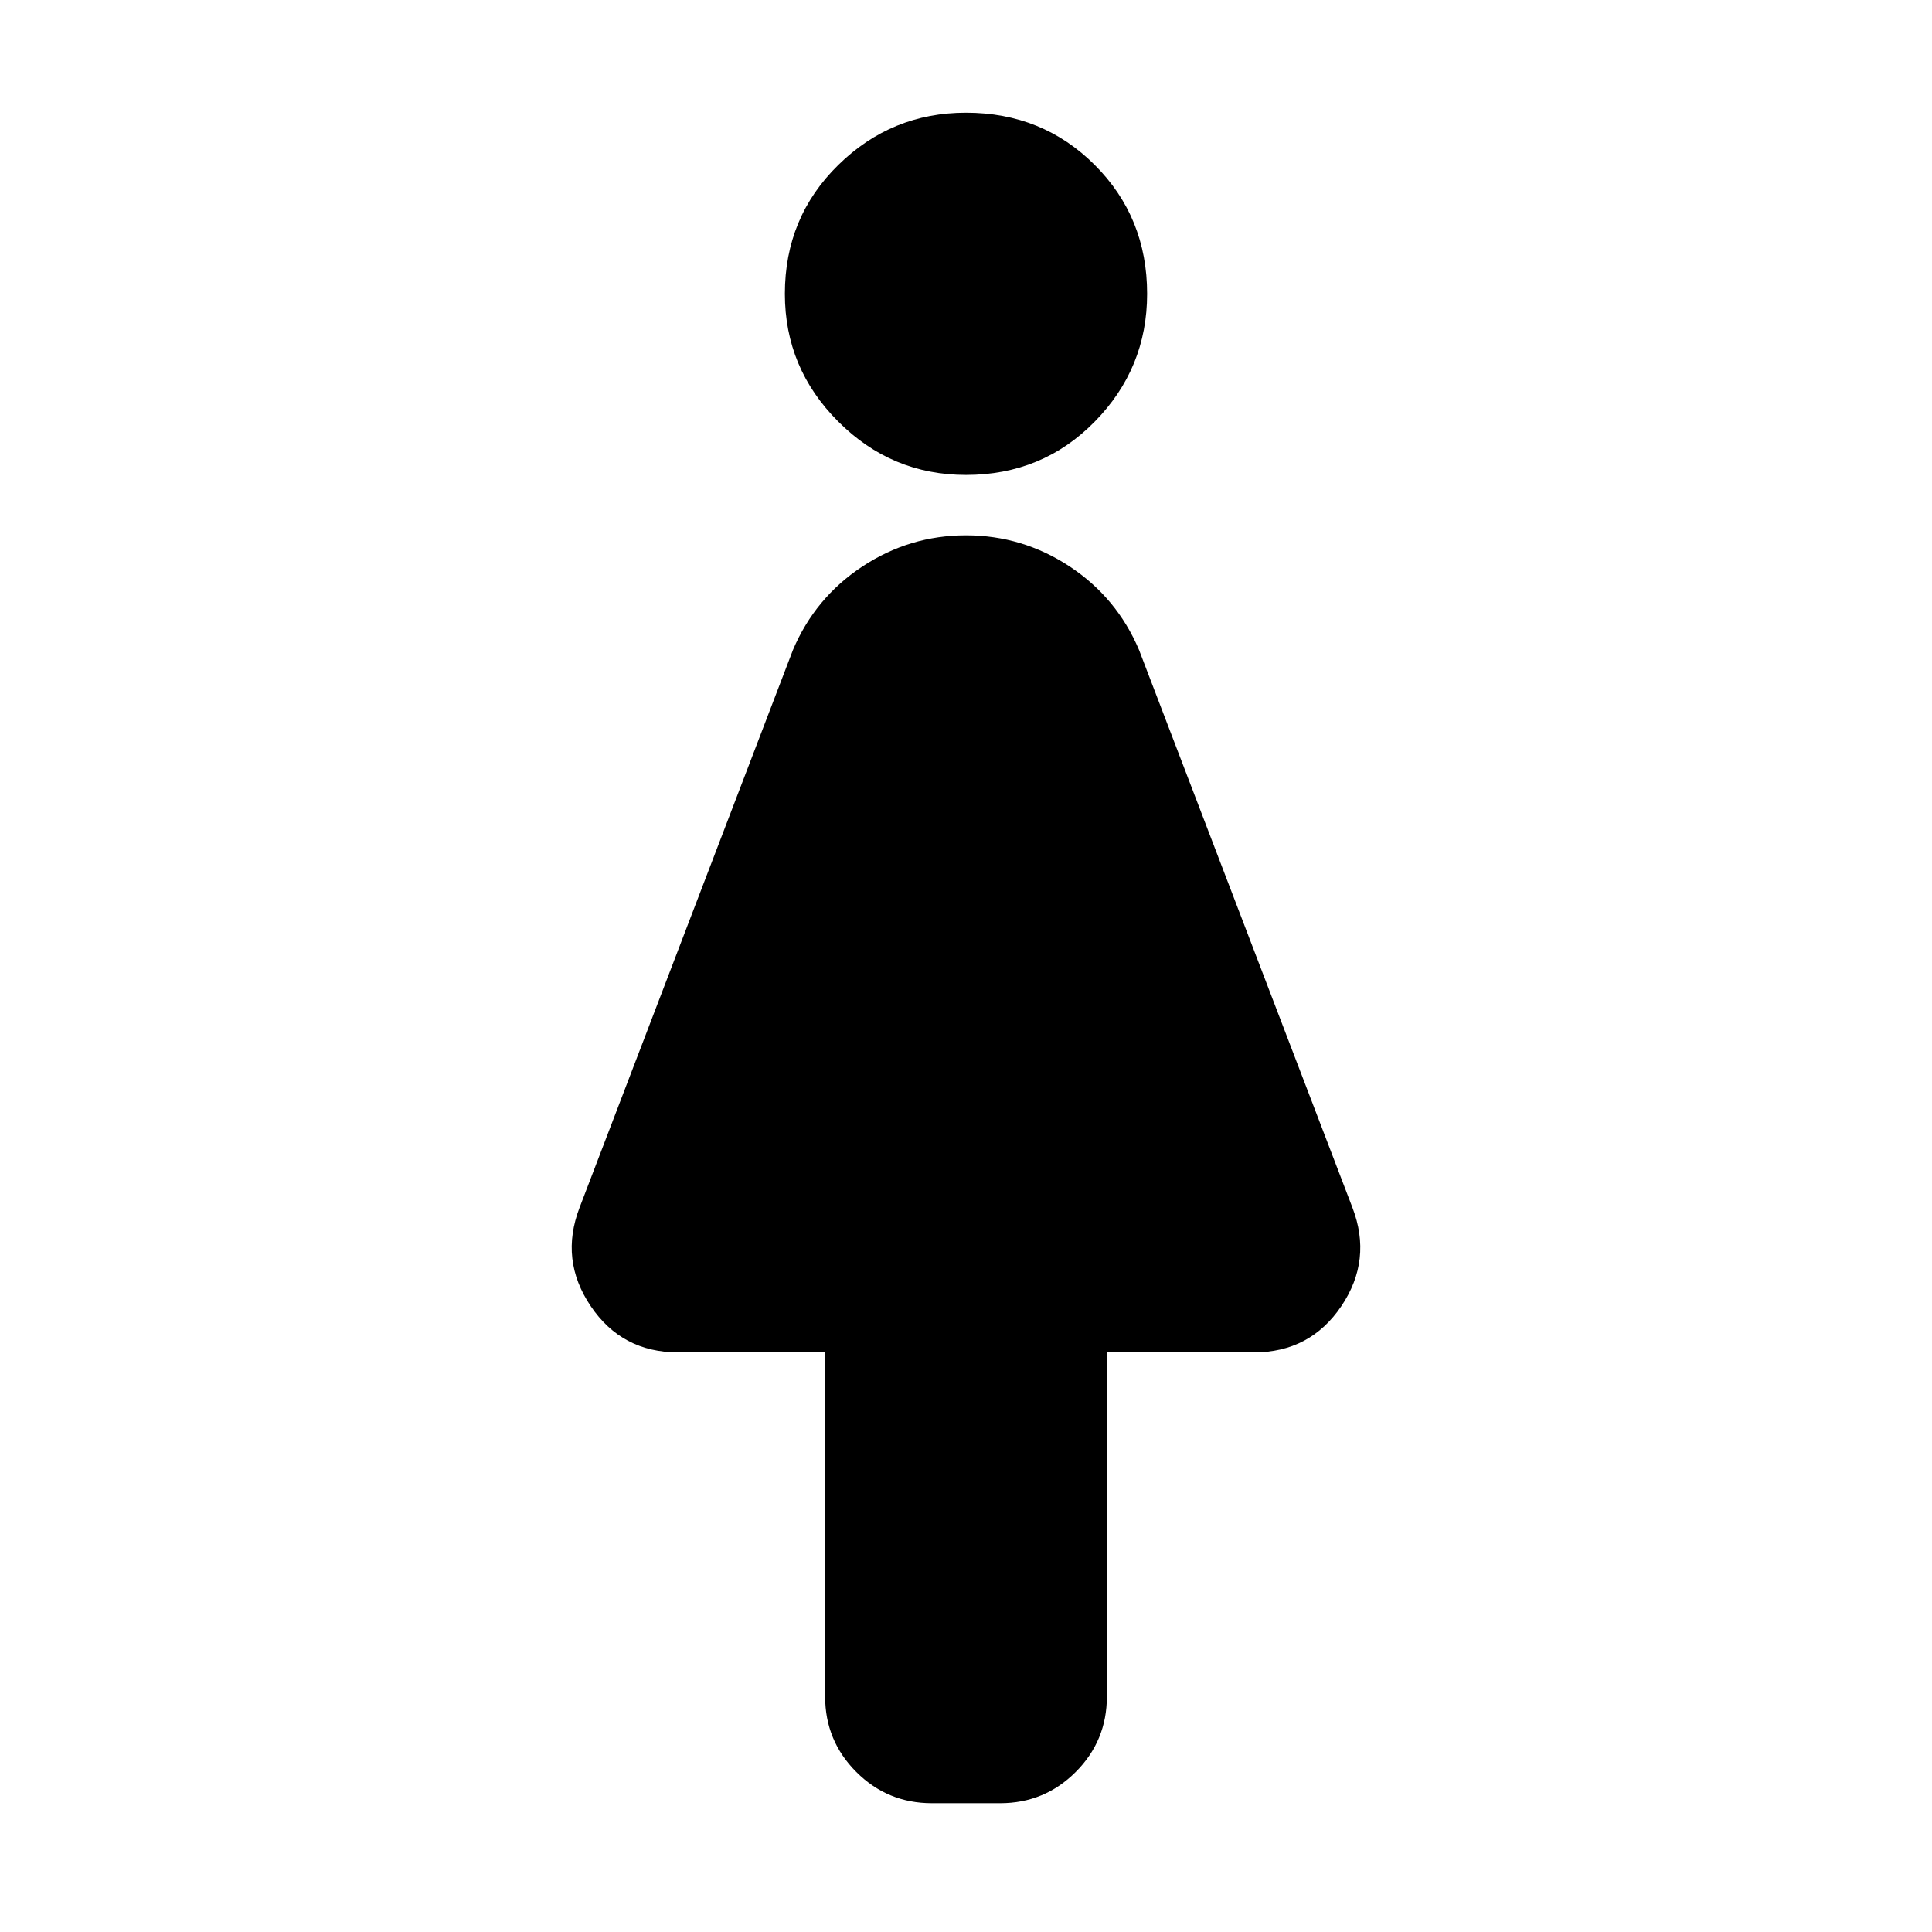 <svg xmlns="http://www.w3.org/2000/svg" height="24" width="24"><path d="M11.575 22.4q-.55 0-.938-.388-.387-.387-.387-.937V16.8H8.425q-.7 0-1.087-.575Q6.95 15.65 7.2 15l2.65-6.925q.275-.65.863-1.038Q11.3 6.65 12 6.65t1.288.387q.587.388.862 1.038L16.8 15q.25.65-.137 1.225-.388.575-1.088.575H13.75v4.275q0 .55-.387.937-.388.388-.938.388ZM12 5.9q-.925 0-1.587-.663-.663-.662-.663-1.587 0-.95.663-1.6.662-.65 1.587-.65.95 0 1.6.65.65.65.65 1.6 0 .925-.65 1.587-.65.663-1.6.663Z"/></svg>